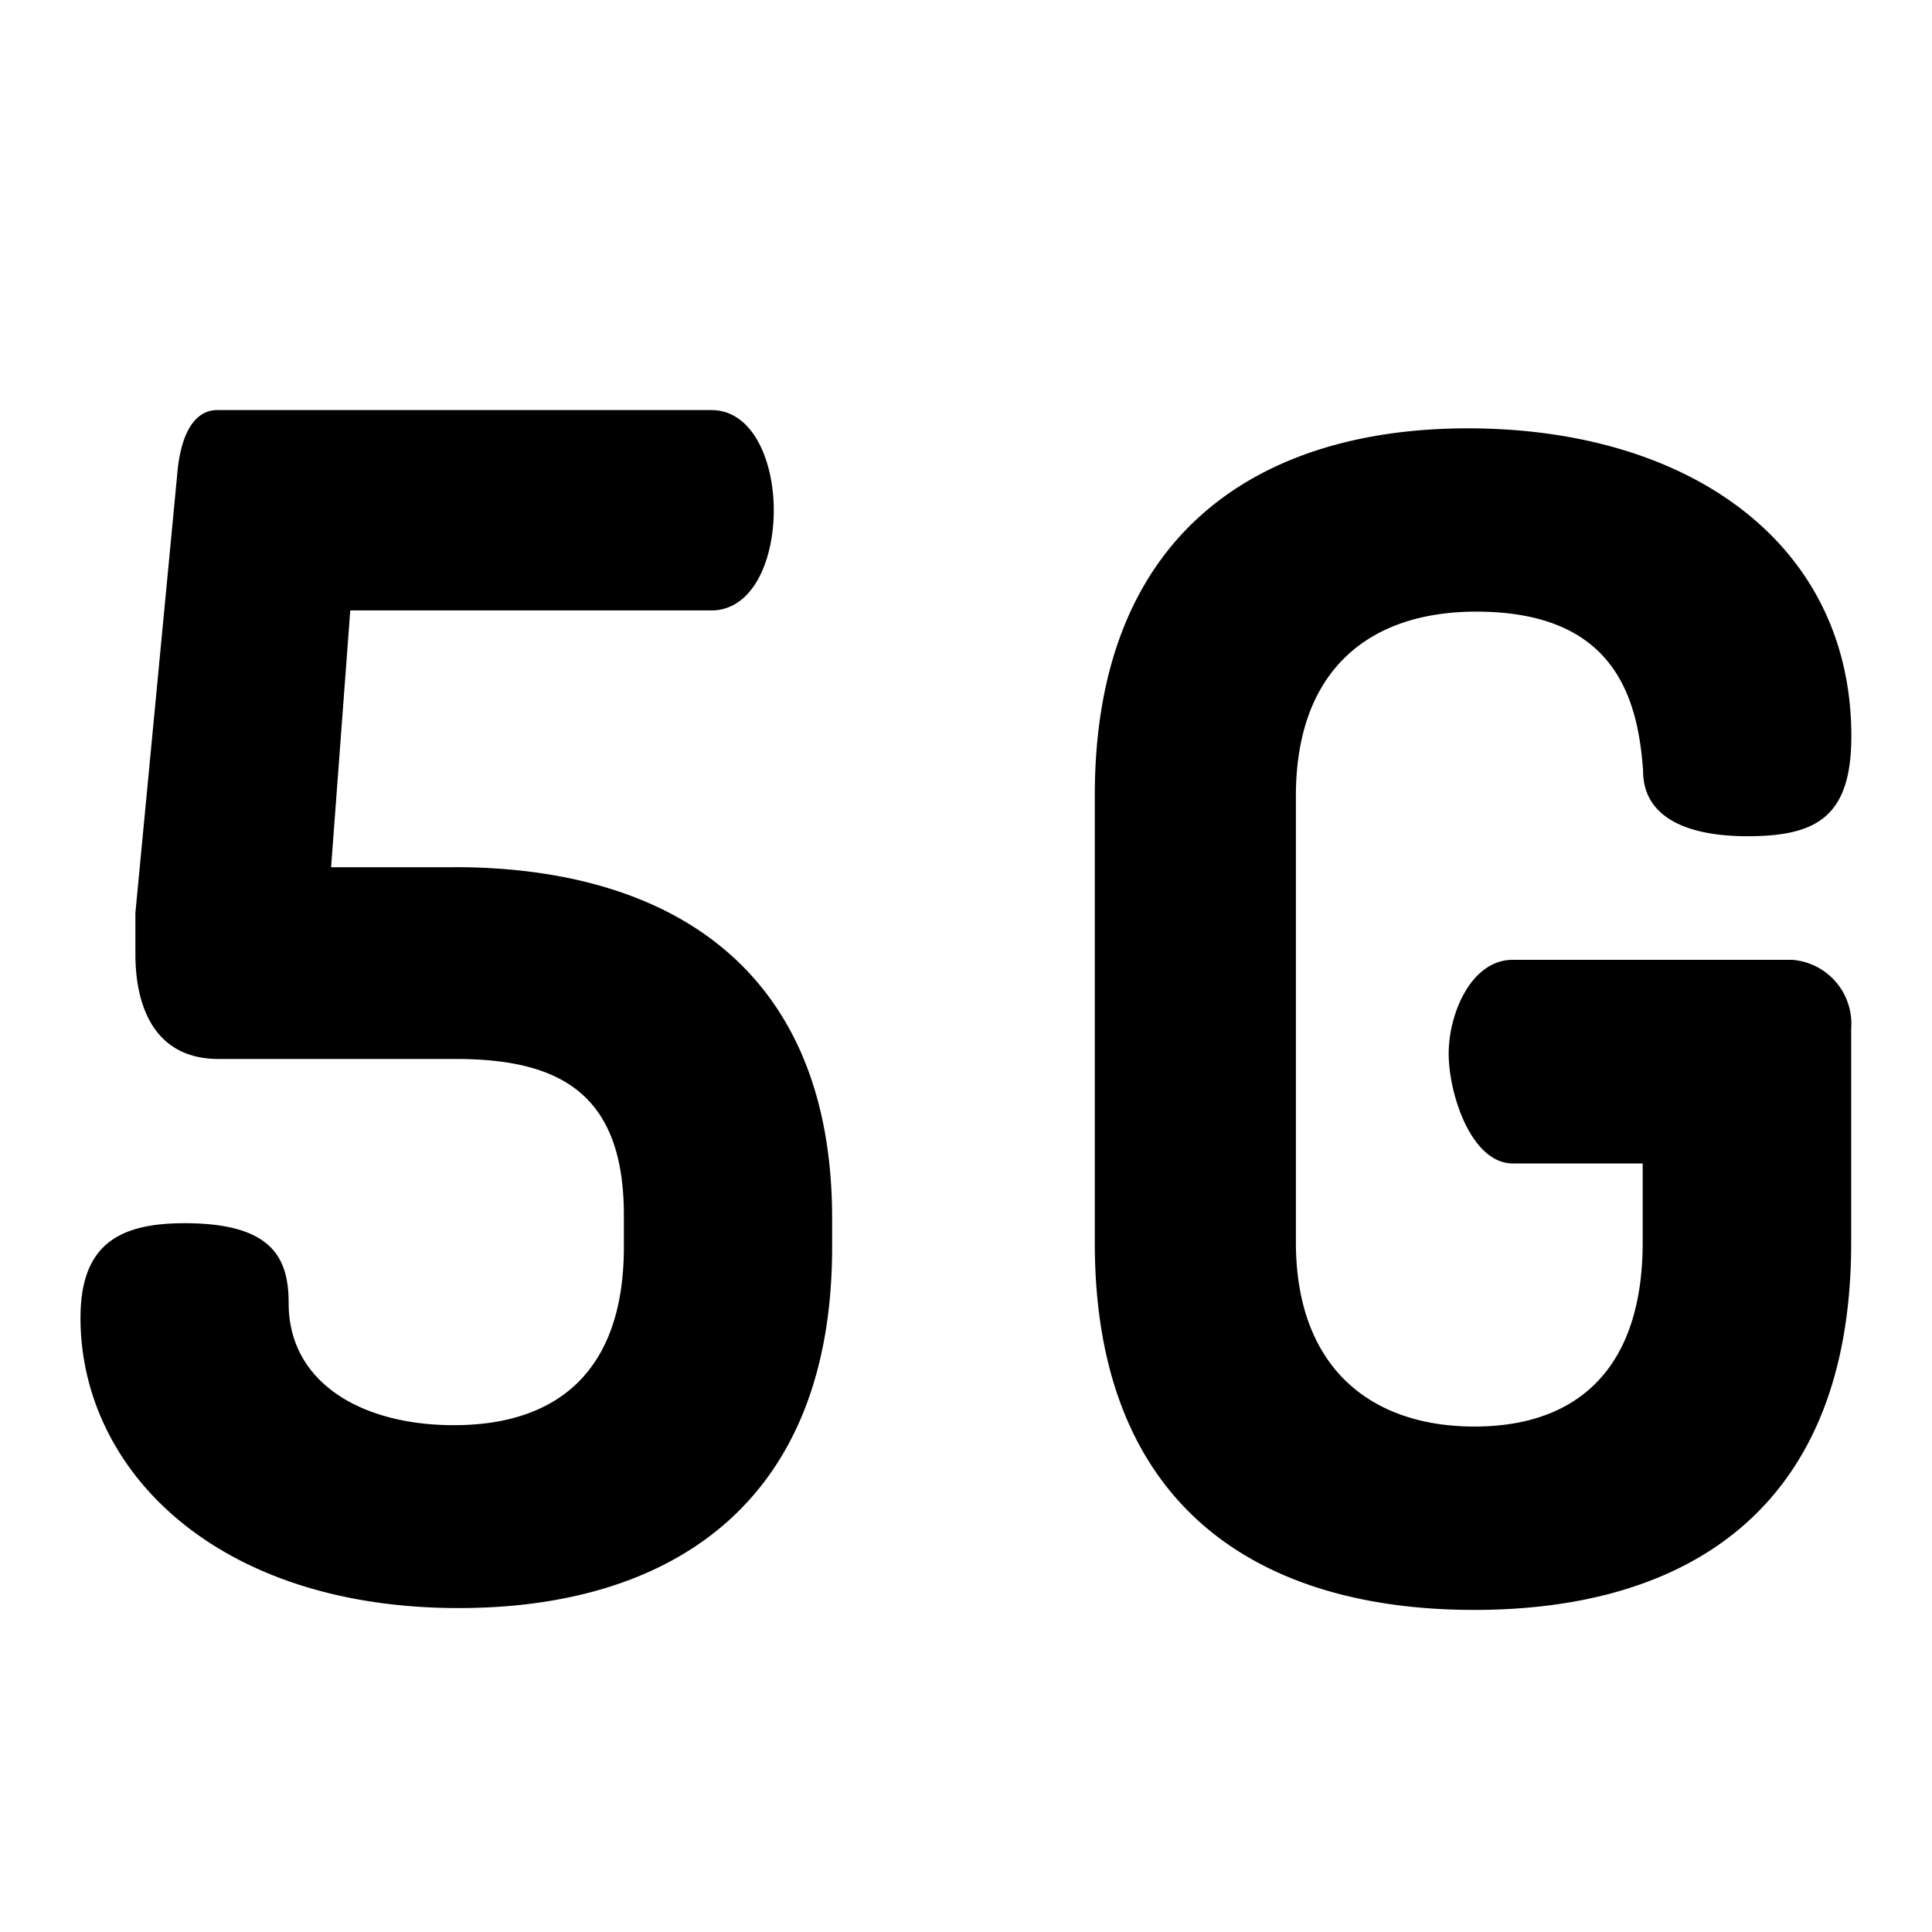 <svg xmlns="http://www.w3.org/2000/svg" viewBox="0 0 24 24">
    <path d="M22.183 11.923h-3.39c-.516 0-.797.666-.797 1.166s.28 1.364.798 1.364h1.612v.98c0 1.556-.798 2.288-2.09 2.288-1.294 0-2.218-.737-2.218-2.29V9.888c0-1.557.902-2.29 2.24-2.29 1.694 0 2.007 1.035 2.073 1.976 0 .622.623.814 1.294.814.858 0 1.293-.237 1.293-1.243 0-2.388-2.008-3.824-4.765-3.824-2.526 0-4.633 1.243-4.633 4.56v5.558c0 3.323 2.08 4.56 4.714 4.56s4.682-1.242 4.682-4.56v-2.663a.796.796 0 0 0-.737-.853h-.077zm-16.54-1.15h-1.53l.238-3.19h4.485c.517 0 .776-.623.776-1.244s-.263-1.245-.775-1.245H2.7c-.297 0-.462.32-.5.814l-.518 5.43v.517c0 .622.22 1.3 1.034 1.3H5.66c1.293 0 2.09.428 2.09 1.94v.397c0 1.513-.797 2.212-2.112 2.212-1.155 0-2.052-.534-2.052-1.513 0-.56-.198-.996-1.293-.996-.814 0-1.293.264-1.293 1.177 0 1.865 1.656 3.604 4.7 3.604 2.57 0 4.637-1.243 4.637-4.484v-.38c-.01-3.114-2.058-4.34-4.693-4.34z"/>
</svg>
